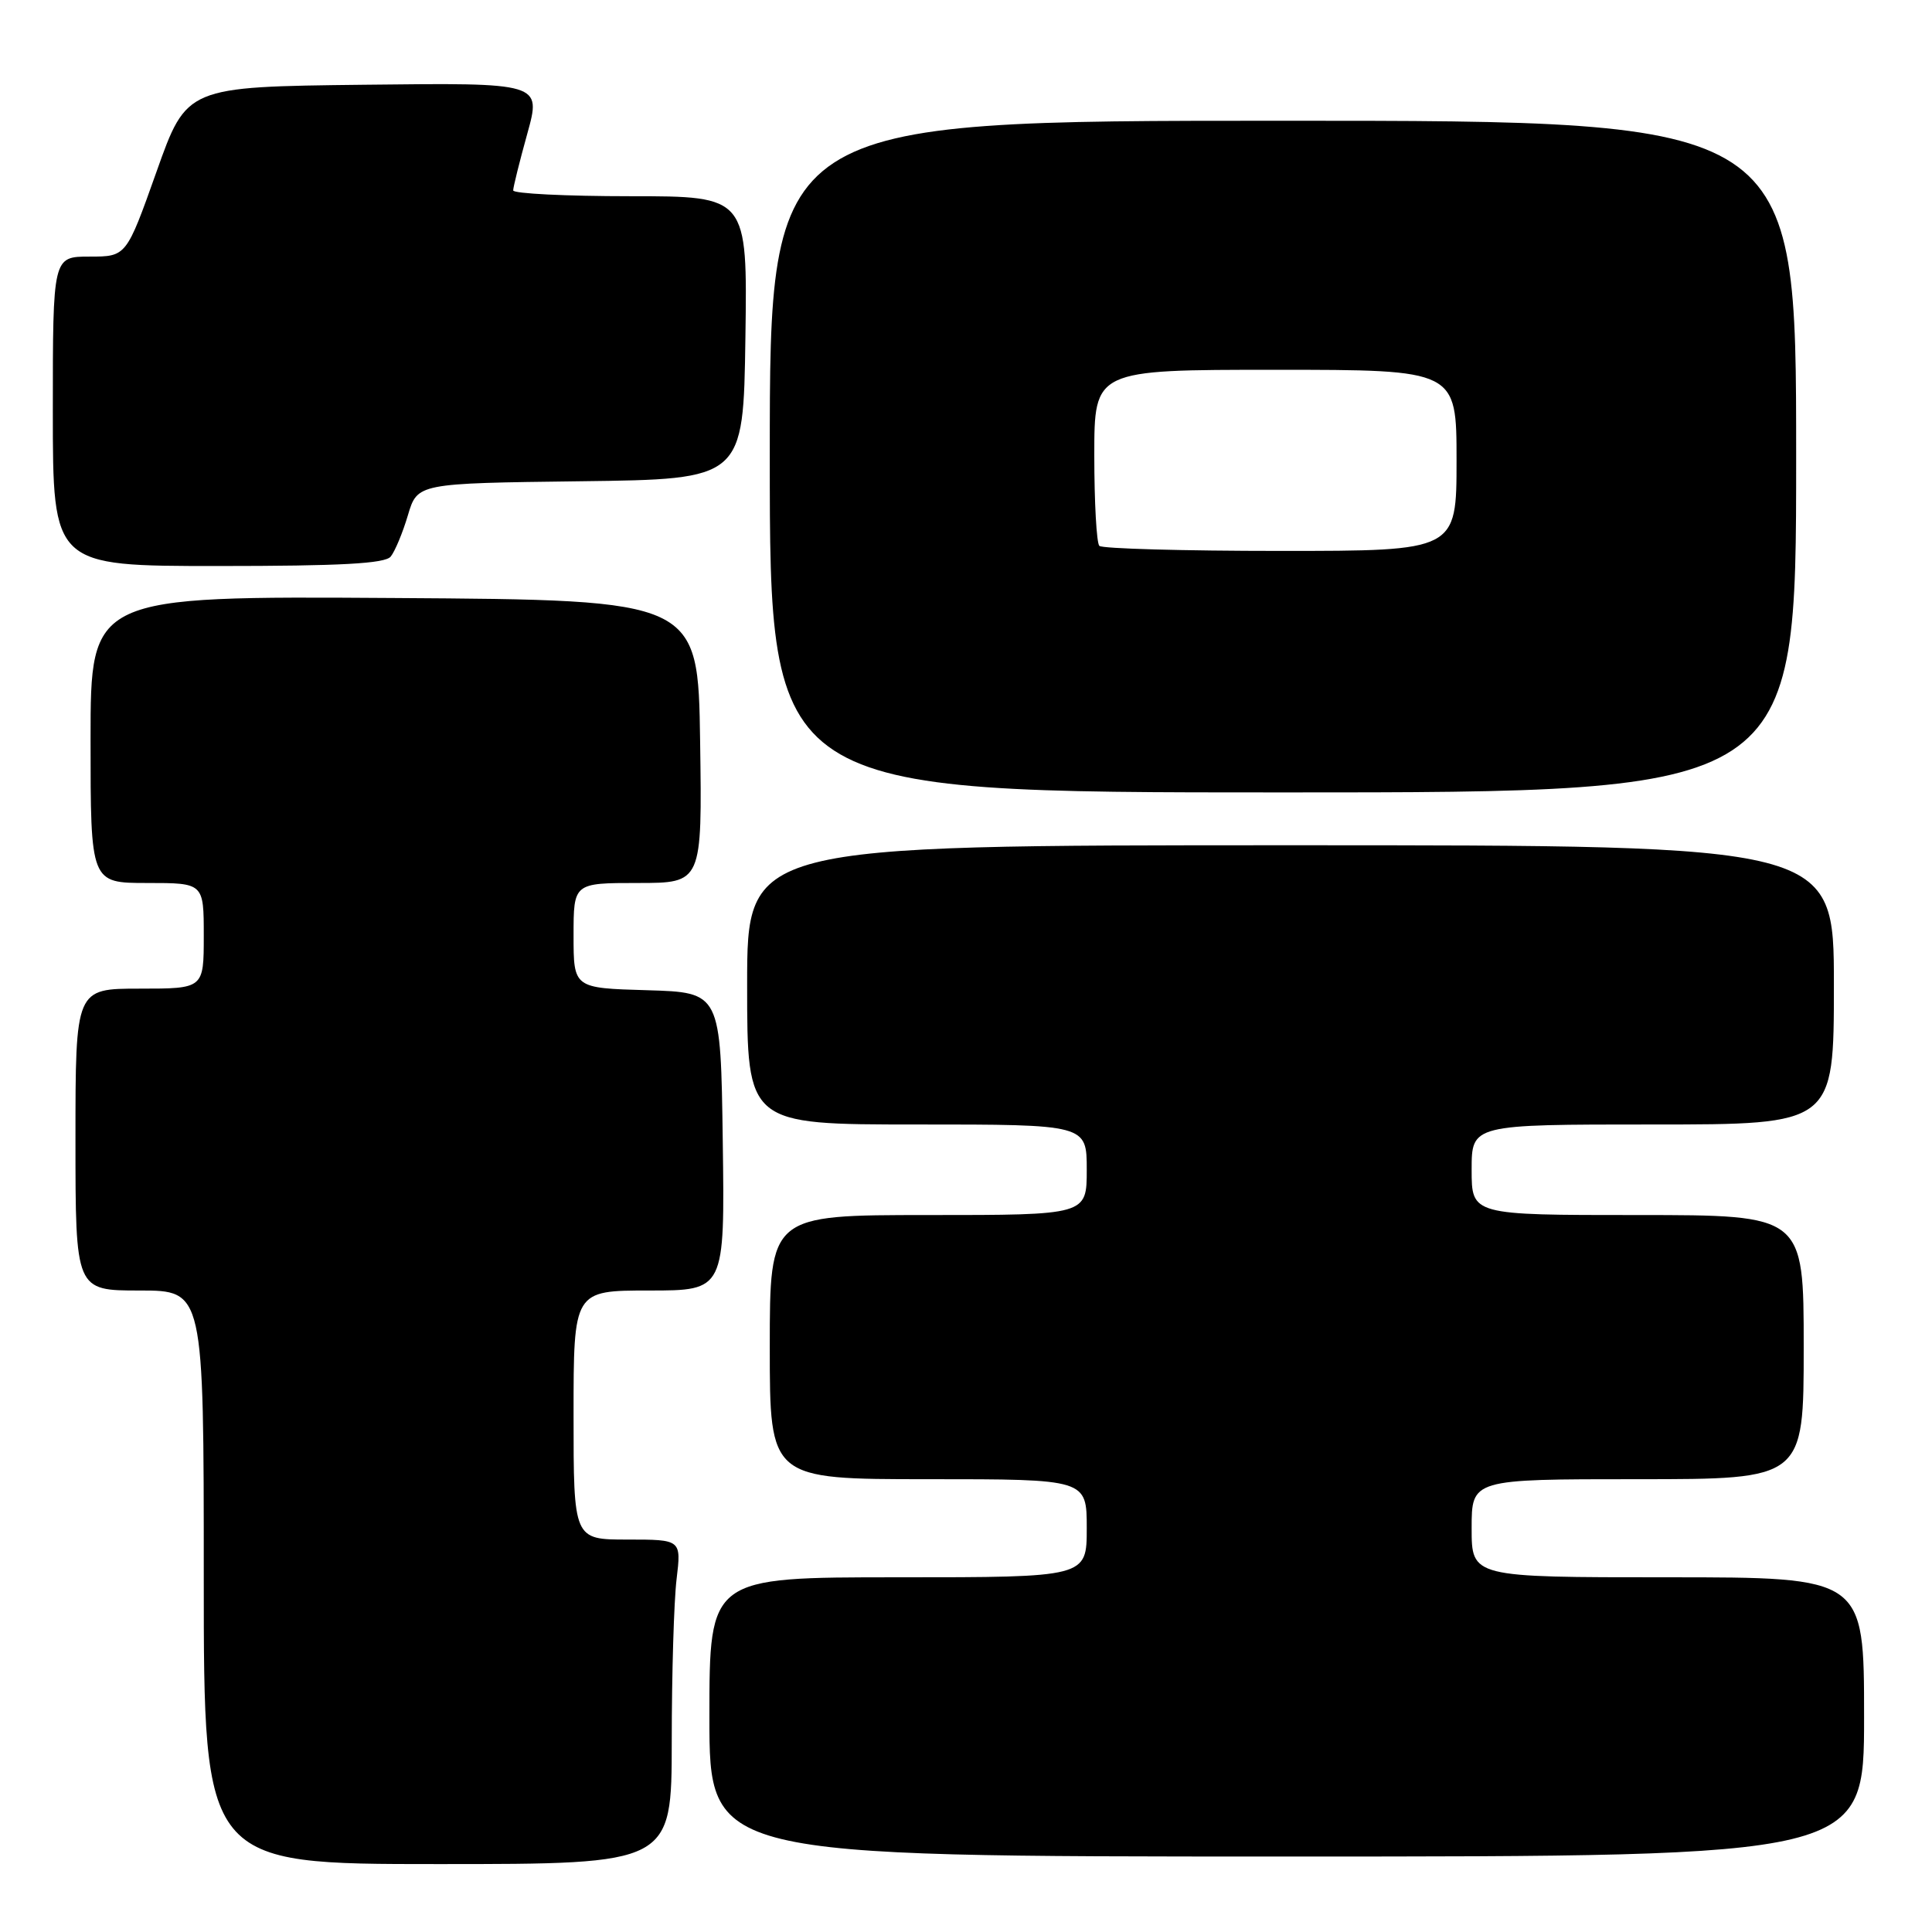 <?xml version="1.0" encoding="UTF-8" standalone="no"?>
<!DOCTYPE svg PUBLIC "-//W3C//DTD SVG 1.1//EN" "http://www.w3.org/Graphics/SVG/1.1/DTD/svg11.dtd" >
<svg xmlns="http://www.w3.org/2000/svg" xmlns:xlink="http://www.w3.org/1999/xlink" version="1.1" viewBox="0 0 256 256">
 <g >
 <path fill="currentColor"
d=" M 89.01 230.75 C 89.01 221.81 89.30 212.14 89.65 209.25 C 90.28 204.00 90.28 204.00 83.14 204.00 C 76.00 204.00 76.00 204.00 76.00 187.50 C 76.00 171.00 76.00 171.00 86.02 171.00 C 96.04 171.00 96.04 171.00 95.77 151.25 C 95.50 131.50 95.50 131.50 85.75 131.21 C 76.00 130.93 76.00 130.93 76.00 123.96 C 76.00 117.00 76.00 117.00 84.52 117.00 C 93.04 117.00 93.04 117.00 92.77 98.25 C 92.50 79.50 92.50 79.50 52.25 79.24 C 12.00 78.98 12.00 78.98 12.00 97.99 C 12.00 117.00 12.00 117.00 19.50 117.00 C 27.00 117.00 27.00 117.00 27.00 124.00 C 27.00 131.00 27.00 131.00 18.50 131.00 C 10.00 131.00 10.00 131.00 10.00 151.00 C 10.00 171.00 10.00 171.00 18.50 171.00 C 27.00 171.00 27.00 171.00 27.00 209.00 C 27.00 247.00 27.00 247.00 58.00 247.00 C 89.00 247.00 89.00 247.00 89.01 230.75 Z  M 247.00 227.50 C 247.00 209.00 247.00 209.00 221.00 209.00 C 195.00 209.00 195.00 209.00 195.00 202.50 C 195.00 196.00 195.00 196.00 217.00 196.00 C 239.00 196.00 239.00 196.00 239.00 178.50 C 239.00 161.00 239.00 161.00 217.00 161.00 C 195.00 161.00 195.00 161.00 195.00 155.00 C 195.00 149.00 195.00 149.00 219.00 149.00 C 243.00 149.00 243.00 149.00 243.00 130.50 C 243.00 112.00 243.00 112.00 171.00 112.00 C 99.00 112.00 99.00 112.00 99.00 130.50 C 99.00 149.00 99.00 149.00 121.50 149.00 C 144.00 149.00 144.00 149.00 144.00 155.00 C 144.00 161.00 144.00 161.00 123.00 161.00 C 102.00 161.00 102.00 161.00 102.00 178.50 C 102.00 196.00 102.00 196.00 123.00 196.00 C 144.00 196.00 144.00 196.00 144.00 202.50 C 144.00 209.00 144.00 209.00 119.00 209.00 C 94.00 209.00 94.00 209.00 94.00 227.50 C 94.00 246.00 94.00 246.00 170.50 246.00 C 247.00 246.00 247.00 246.00 247.00 227.50 Z  M 238.00 60.50 C 238.00 16.00 238.00 16.00 170.00 16.00 C 102.00 16.00 102.00 16.00 102.00 60.50 C 102.00 105.00 102.00 105.00 170.00 105.00 C 238.00 105.00 238.00 105.00 238.00 60.50 Z  M 51.77 73.75 C 52.33 73.06 53.36 70.60 54.05 68.27 C 55.31 64.04 55.31 64.04 76.90 63.77 C 98.50 63.50 98.50 63.50 98.77 44.75 C 99.04 26.00 99.04 26.00 83.52 26.00 C 74.98 26.00 68.00 25.65 68.00 25.23 C 68.00 24.80 68.84 21.42 69.87 17.71 C 71.74 10.96 71.74 10.96 48.24 11.23 C 24.73 11.50 24.73 11.50 20.74 22.75 C 16.74 34.00 16.74 34.00 11.87 34.00 C 7.00 34.00 7.00 34.00 7.00 54.50 C 7.00 75.00 7.00 75.00 28.88 75.00 C 45.17 75.00 51.02 74.68 51.77 73.75 Z  M 145.67 72.33 C 145.30 71.97 145.00 66.57 145.00 60.33 C 145.00 49.00 145.00 49.00 169.00 49.00 C 193.00 49.00 193.00 49.00 193.00 61.00 C 193.00 73.00 193.00 73.00 169.67 73.00 C 156.83 73.00 146.03 72.70 145.67 72.33 Z "/>
</g>
</svg>